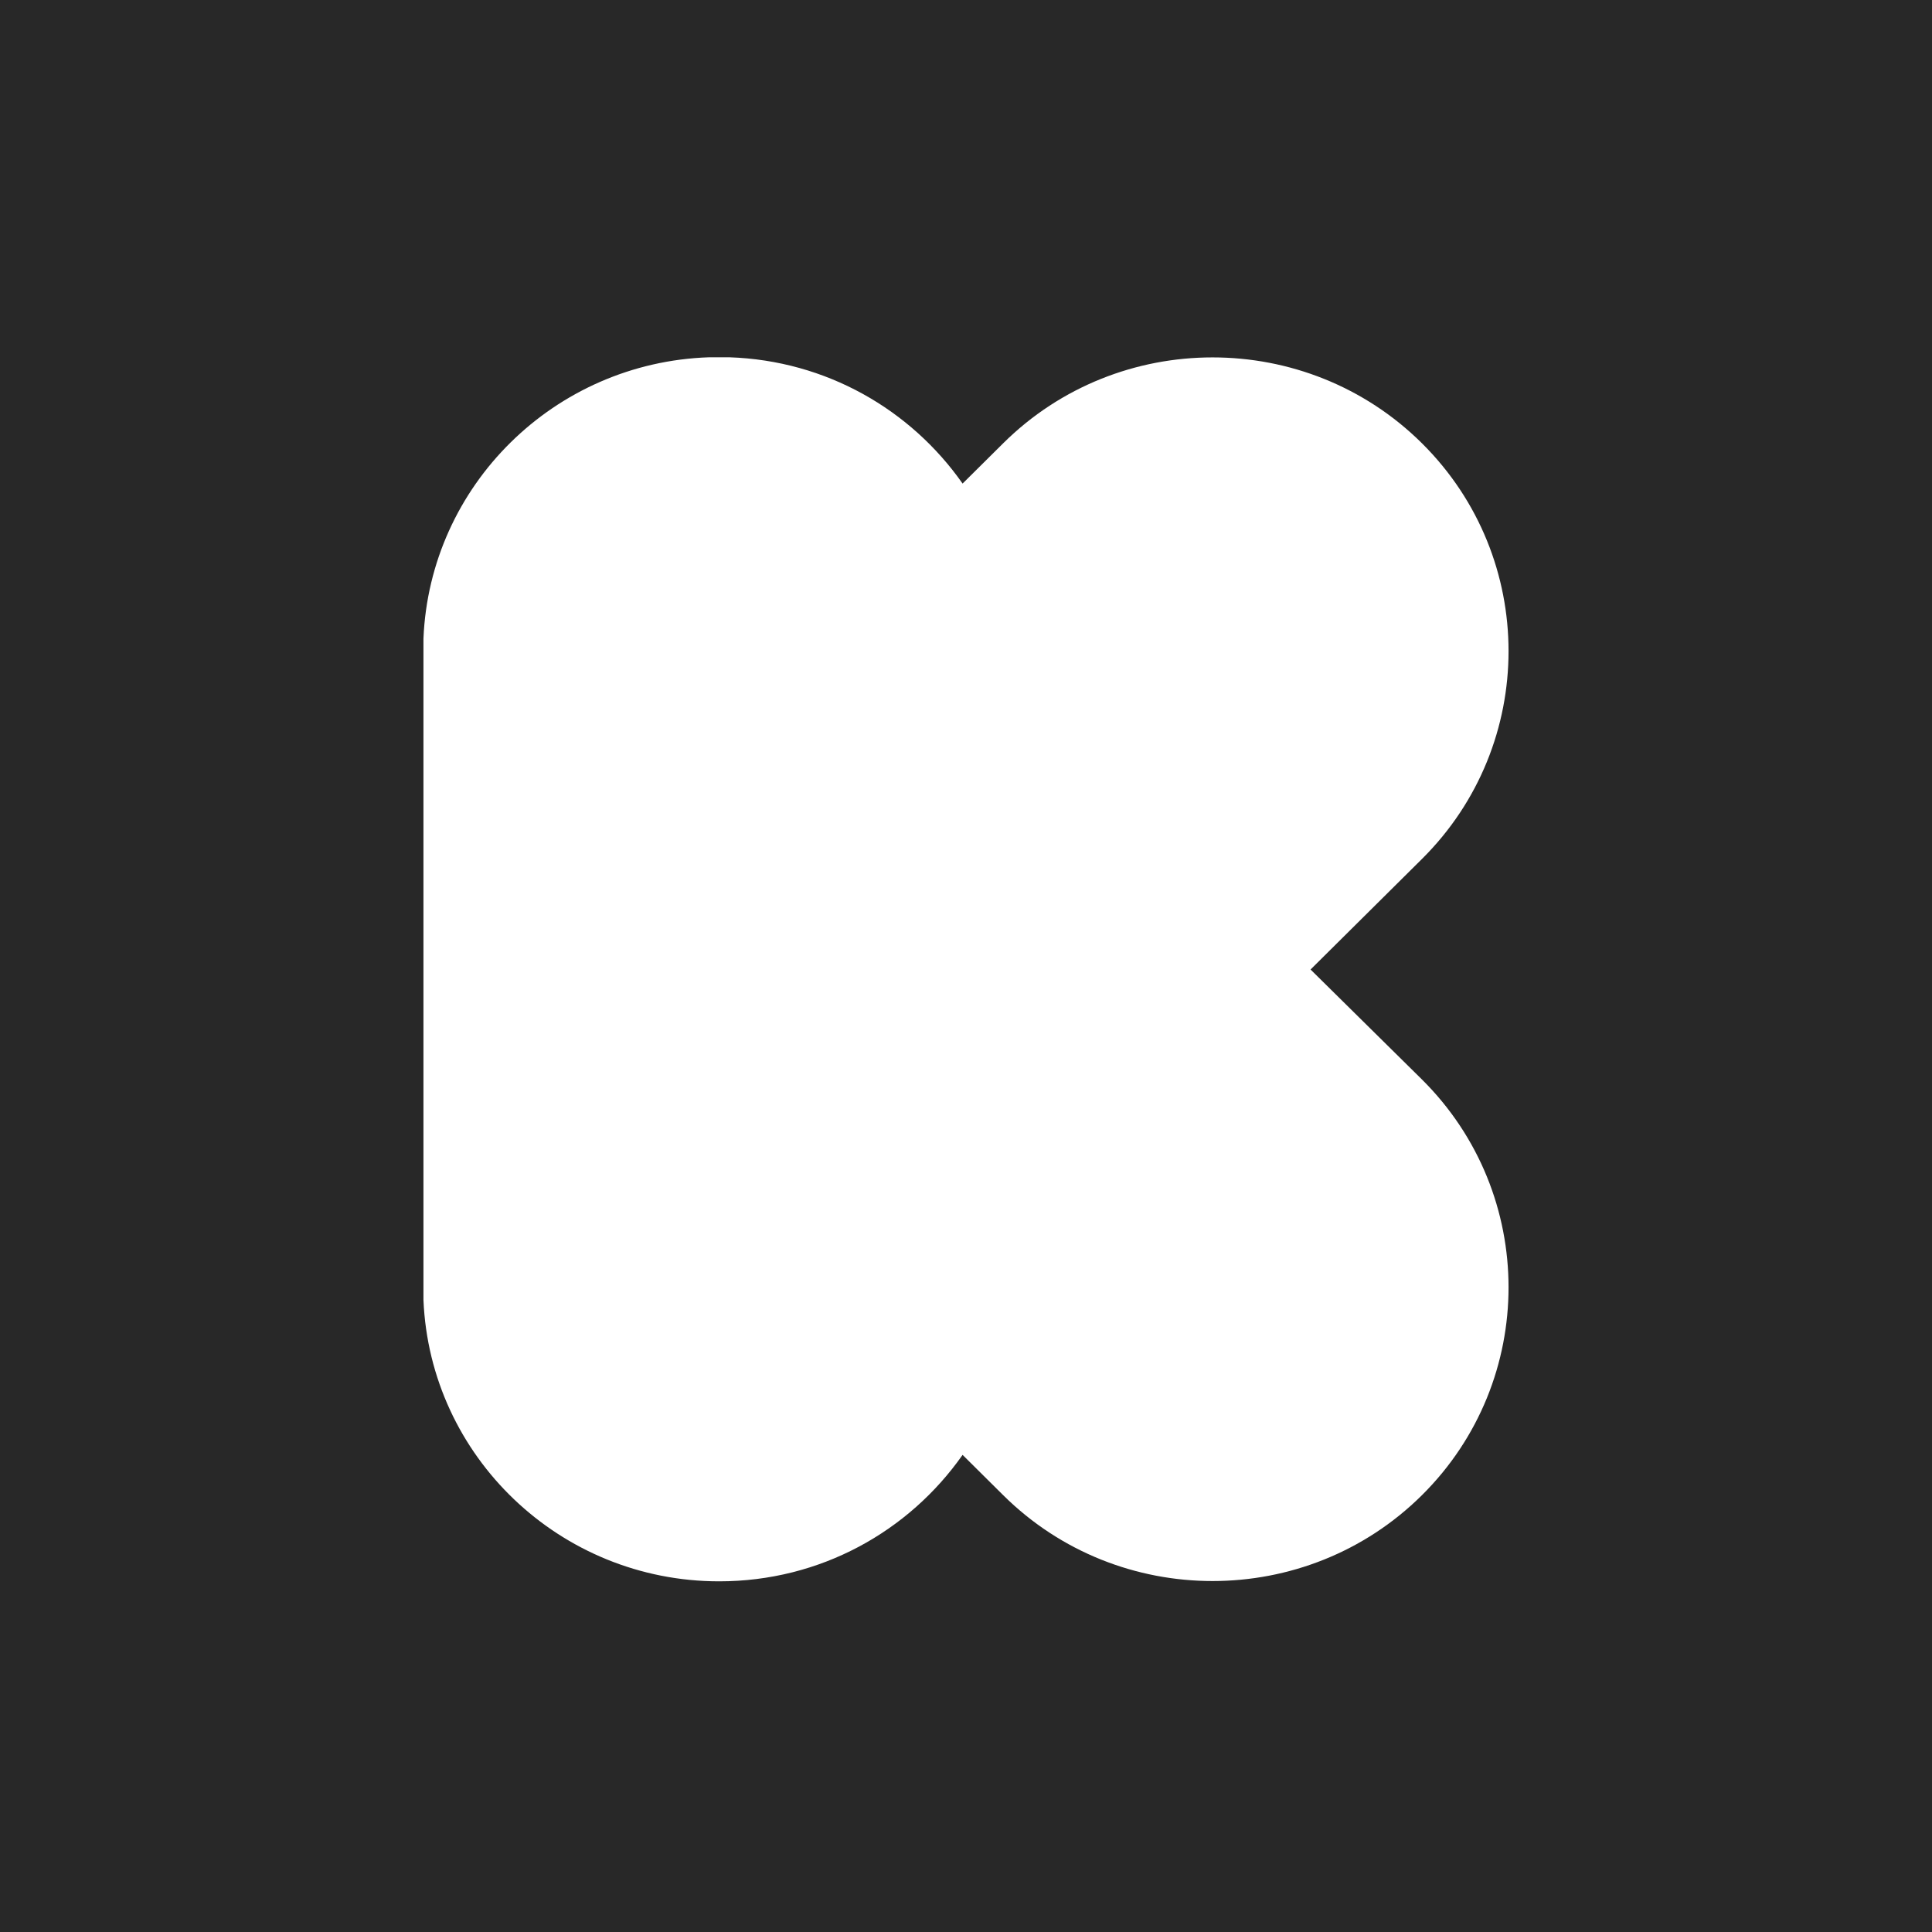 <?xml version="1.0" encoding="UTF-8"?>
<svg width="292px" height="292px" viewBox="0 0 292 292" version="1.1" xmlns="http://www.w3.org/2000/svg" xmlns:xlink="http://www.w3.org/1999/xlink">
    <!-- Generator: Sketch 52.6 (67491) - http://www.bohemiancoding.com/sketch -->
    <title>bdrk7lgh-kickstarter-logo-k-white</title>
    <desc>Created with Sketch.</desc>
    <defs>
        <path d="M64,96.51 C64.96,73.365 83.794,54.782 107.162,54 L110.236,54 C124.878,54.488 137.64,61.906 145.484,73.086 L151.616,67.001 C169.06,49.689 197.472,49.689 214.917,67.001 C232.361,84.312 232.361,112.507 214.917,129.819 L198.076,146.53 L214.917,163.156 C232.361,180.467 232.361,208.662 214.917,225.974 C197.472,243.285 169.06,243.285 151.616,225.974 L145.484,219.889 C137.366,231.458 123.981,239 108.695,239 C84.623,239 64.981,220.114 64,196.464 L64,96.51 L64,96.51 Z" id="path-1"></path>
    </defs>
    <g id="bdrk7lgh-kickstarter-logo-k-white" stroke="none" stroke-width="1" fill="none" fill-rule="evenodd">
        <rect fill="#282828" x="0" y="0" width="292" height="292"></rect>
        <mask id="mask-2" fill="white">
            <use xlink:href="#path-1"></use>
        </mask>
        <use id="Clip-2" fill="#FFFFFF" xlink:href="#path-1"></use>
    </g>
</svg>